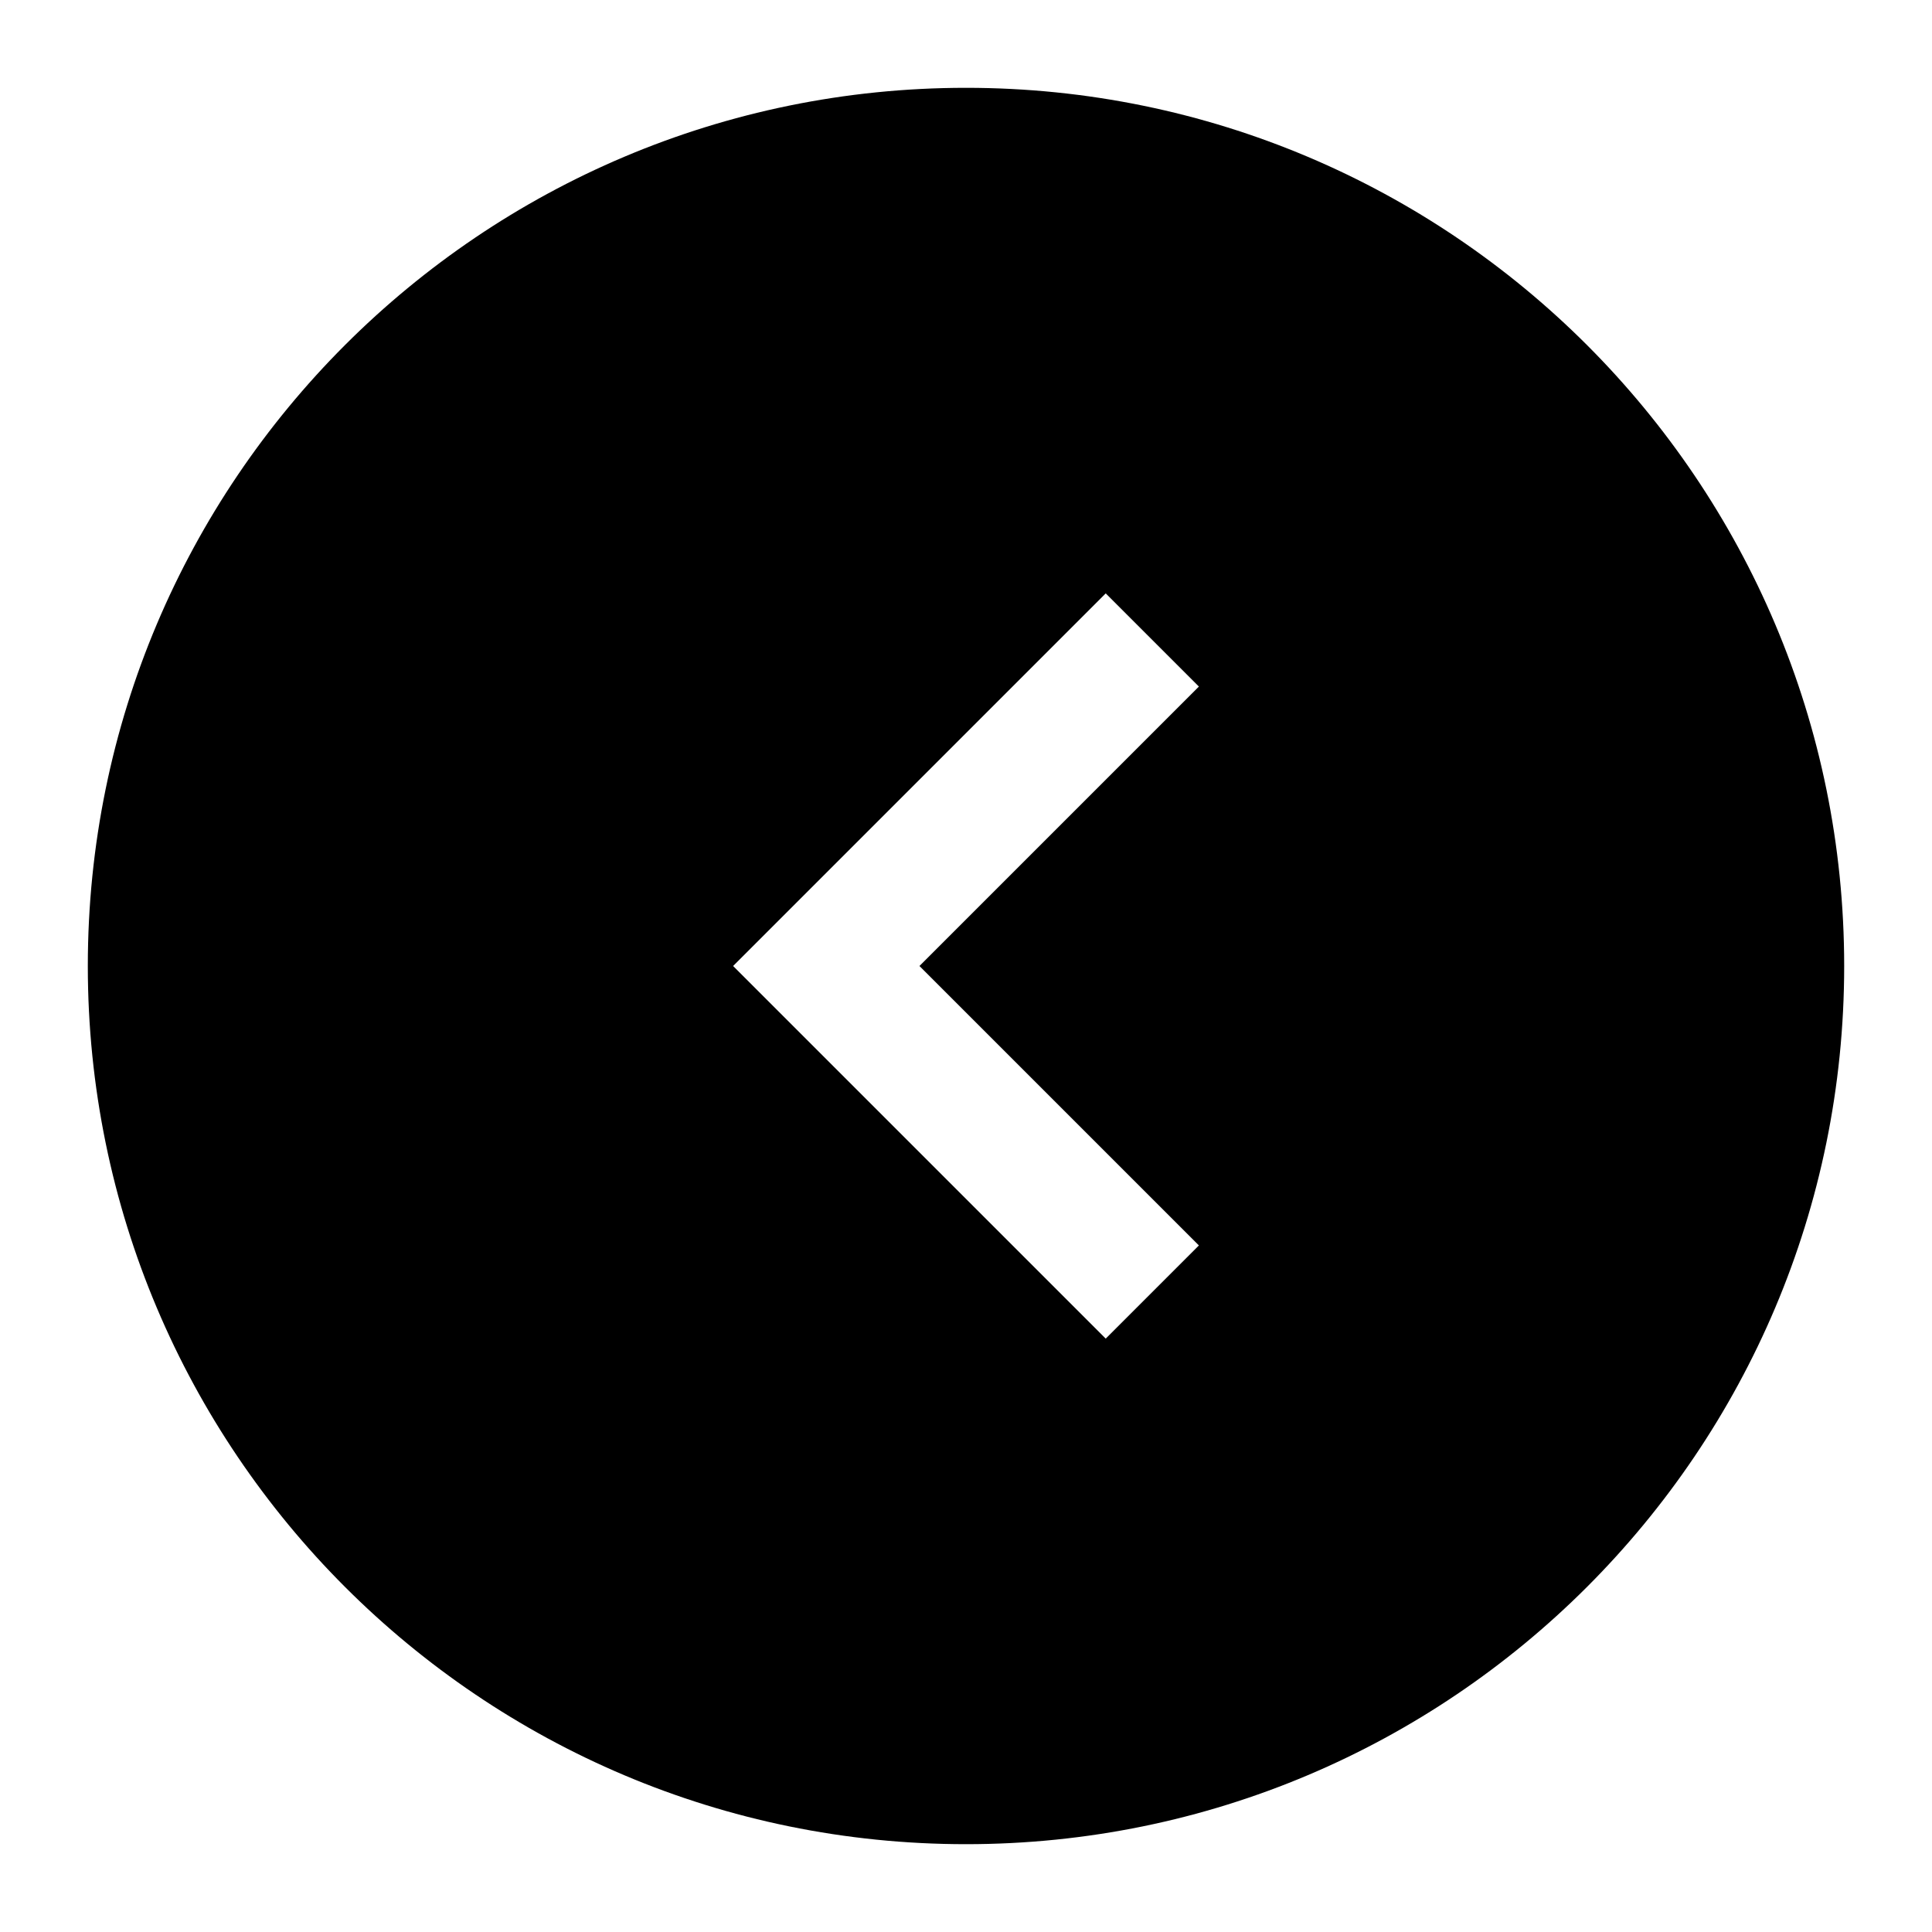 <?xml version="1.0" encoding="utf-8"?>
<!-- Generator: Adobe Illustrator 17.0.0, SVG Export Plug-In . SVG Version: 6.00 Build 0)  -->
<!DOCTYPE svg PUBLIC "-//W3C//DTD SVG 1.1//EN" "http://www.w3.org/Graphics/SVG/1.1/DTD/svg11.dtd">
<svg version="1.1" id="Camada_1" xmlns="http://www.w3.org/2000/svg" xmlns:xlink="http://www.w3.org/1999/xlink" x="0px" y="0px"
	 width="22px" height="22px" viewBox="0 0 22 22" enable-background="new 0 0 22 22" xml:space="preserve">
<g>
	<path d="M11,1C5.477,1,1,5.477,1,11c0,5.523,4.477,10,10,10s10-4.477,10-10C21,5.477,16.523,1,11,1z M13.652,14.182l-1.061,1.061
		L8.348,11l1.061-1.061l3.182-3.182l1.061,1.061L10.47,11L13.652,14.182z"/>
</g>
</svg>
